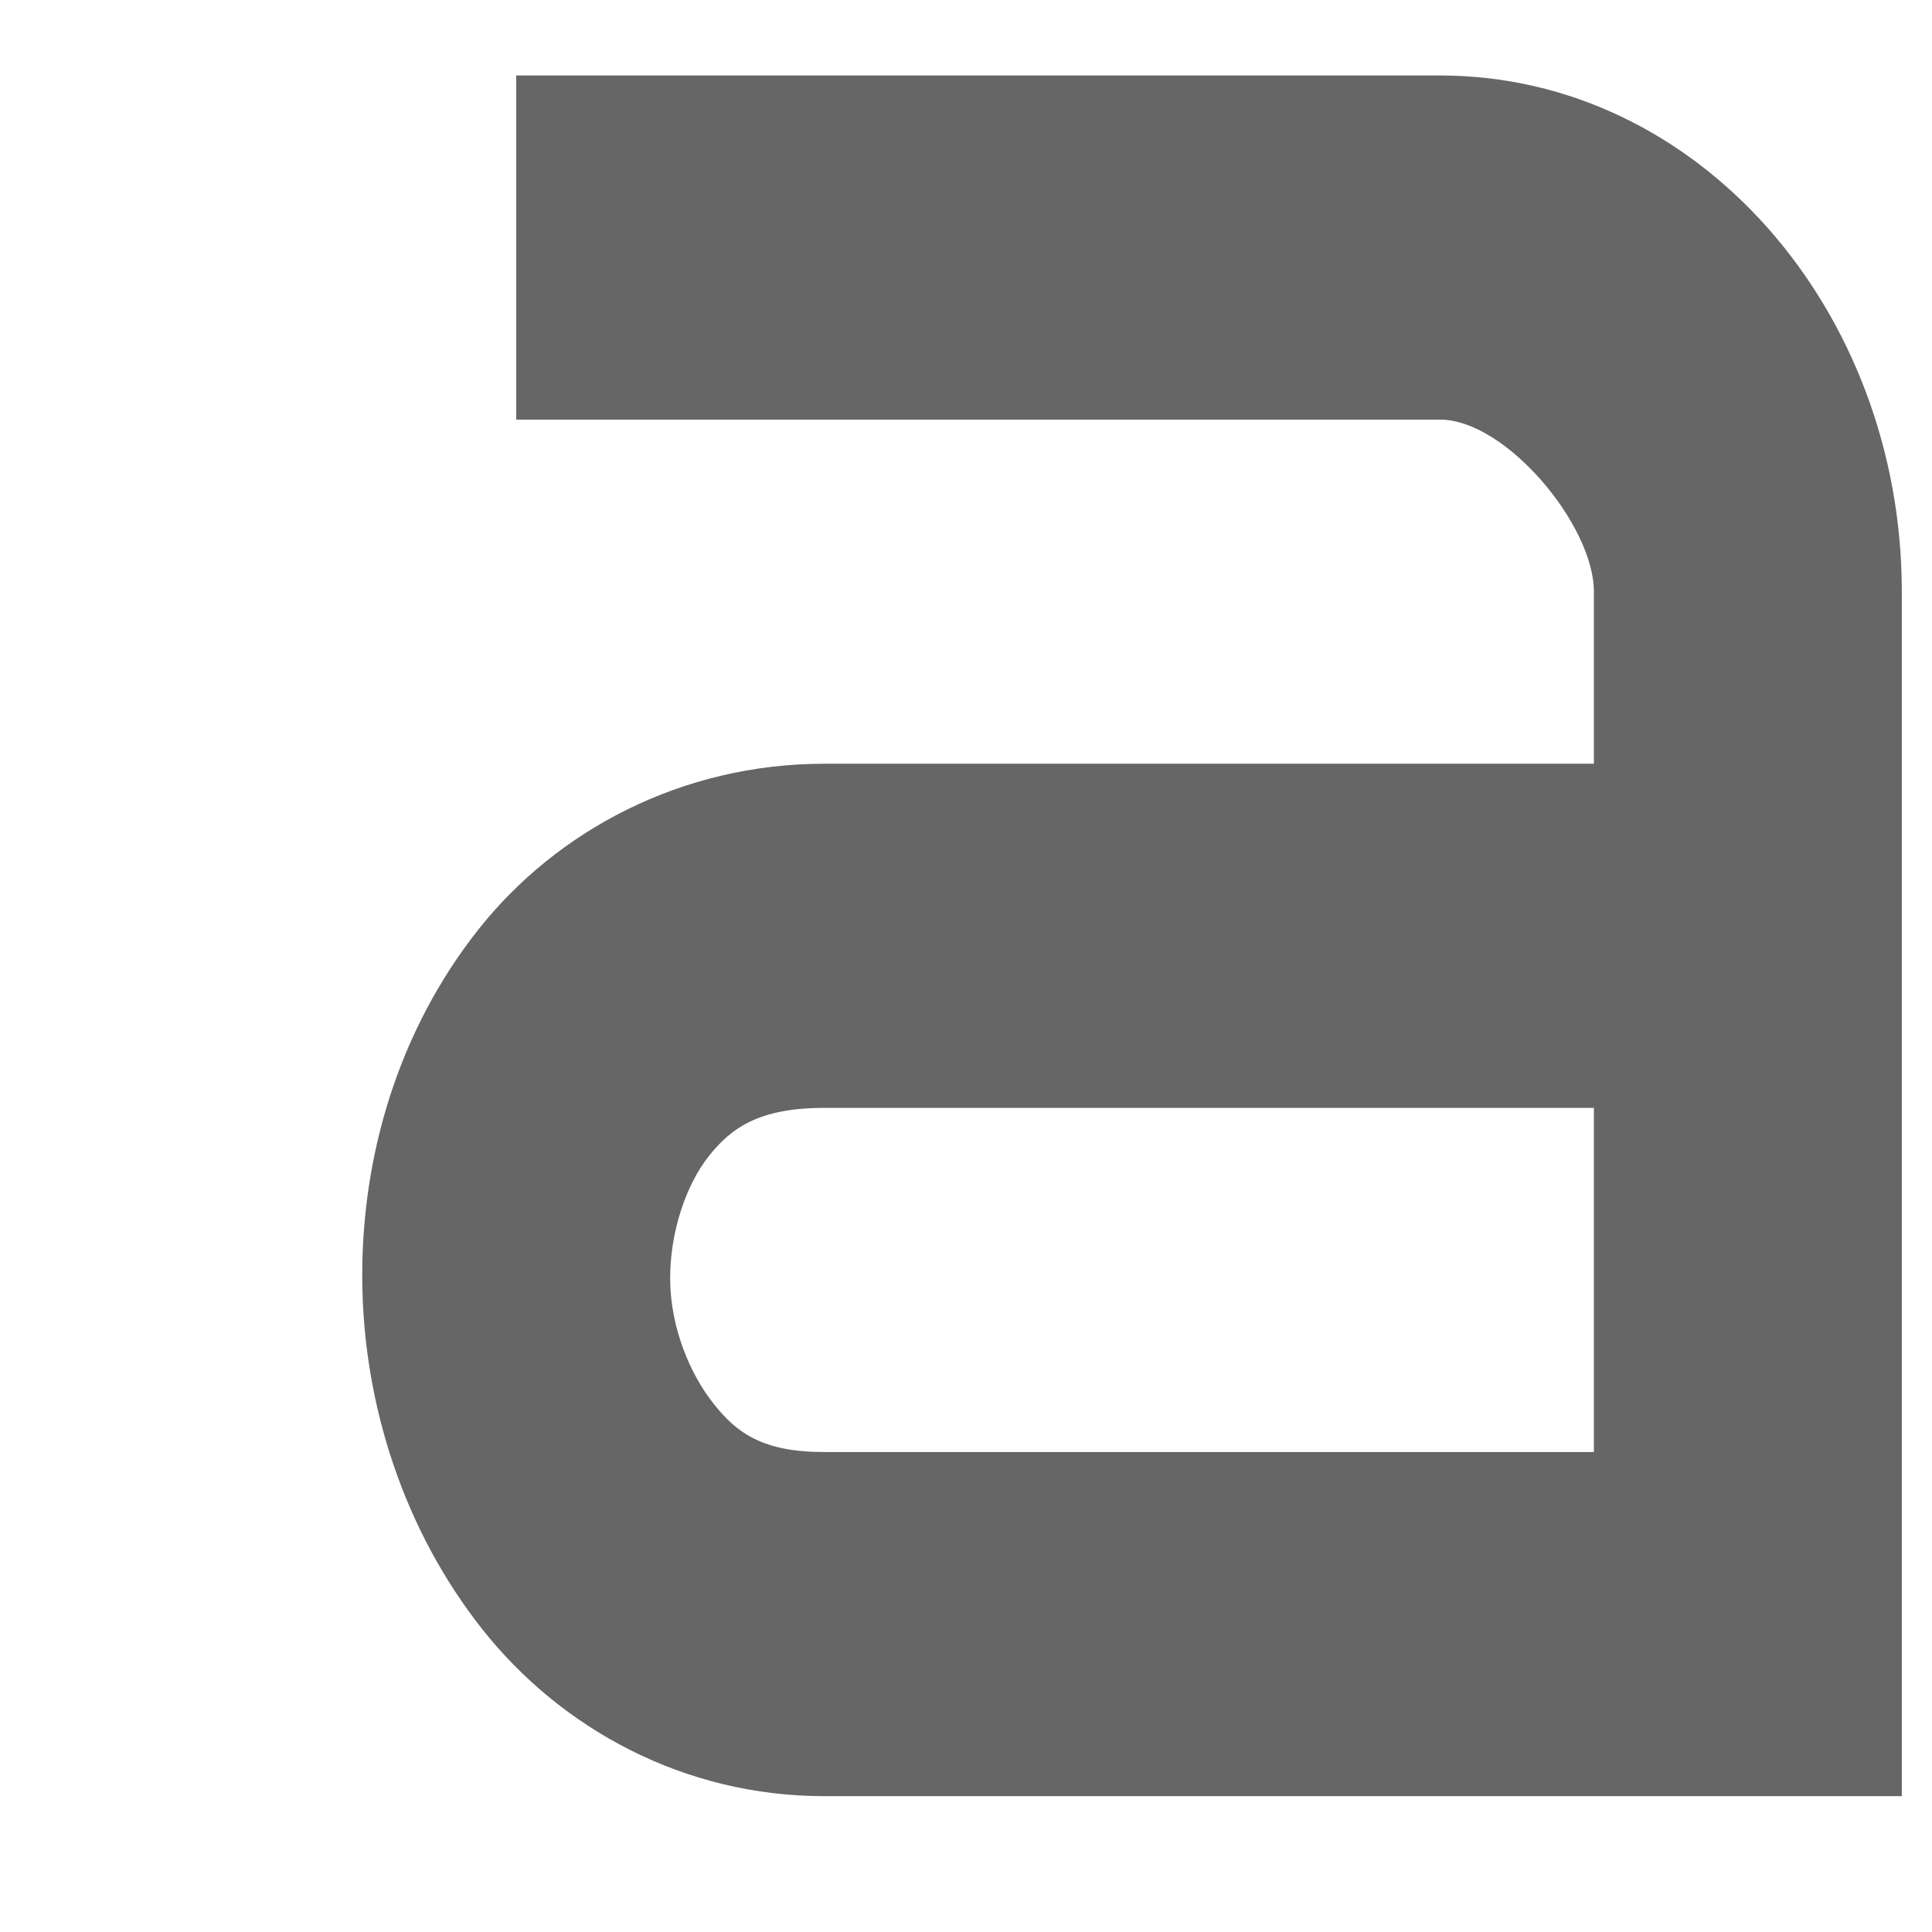 <?xml version="1.0" encoding="UTF-8" standalone="no"?>
<!-- Created with Inkscape (http://www.inkscape.org/) -->

<svg
   xmlns:dc="http://purl.org/dc/elements/1.1/"
   xmlns:cc="http://creativecommons.org/ns#"
   xmlns:rdf="http://www.w3.org/1999/02/22-rdf-syntax-ns#"
   xmlns:svg="http://www.w3.org/2000/svg"
   xmlns="http://www.w3.org/2000/svg"
   xmlns:sodipodi="http://sodipodi.sourceforge.net/DTD/sodipodi-0.dtd"
   xmlns:inkscape="http://www.inkscape.org/namespaces/inkscape"
   sodipodi:docname="kde-edit-rename.svg"
   height="16"
   id="svg7384"
   inkscape:version="0.91 r13725"
   version="1.1"
   width="16">
  <sodipodi:namedview
     inkscape:bbox-paths="false"
     bordercolor="#666666"
     borderopacity="1"
     inkscape:current-layer="layer12"
     inkscape:cx="50.187368"
     inkscape:cy="4.8151494"
     gridtolerance="10"
     inkscape:guide-bbox="true"
     guidetolerance="10"
     id="namedview88"
     inkscape:object-nodes="false"
     inkscape:object-paths="false"
     objecttolerance="10"
     pagecolor="#555753"
     inkscape:pageopacity="1"
     inkscape:pageshadow="2"
     showborder="false"
     showgrid="false"
     showguides="true"
     inkscape:snap-bbox="true"
     inkscape:snap-bbox-midpoints="false"
     inkscape:snap-global="true"
     inkscape:snap-grids="true"
     inkscape:snap-nodes="false"
     inkscape:snap-others="false"
     inkscape:snap-to-guides="true"
     inkscape:window-height="715"
     inkscape:window-maximized="1"
     inkscape:window-width="1366"
     inkscape:window-x="0"
     inkscape:window-y="0"
     inkscape:zoom="8">
    <inkscape:grid
       empspacing="2"
       enabled="true"
       id="grid4866"
       snapvisiblegridlinesonly="true"
       spacingx="1px"
       spacingy="1px"
       type="xygrid"
       visible="true" />
  </sodipodi:namedview>
  <title
     id="title9167">Gnome Symbolic Icon Theme</title>
  <defs
     id="defs7386" />
  <g
     inkscape:groupmode="layer"
     id="layer9"
     inkscape:label="status"
     style="display:inline"
     transform="translate(-81,-807)" />
  <g
     inkscape:groupmode="layer"
     id="layer10"
     inkscape:label="devices"
     transform="translate(-81,-807)" />
  <g
     inkscape:groupmode="layer"
     id="layer11"
     inkscape:label="apps"
     transform="translate(-81,-807)" />
  <g
     inkscape:groupmode="layer"
     id="layer13"
     inkscape:label="places"
     transform="translate(-81,-807)" />
  <g
     inkscape:groupmode="layer"
     id="layer14"
     inkscape:label="mimetypes"
     transform="translate(-81,-807)" />
  <g
     inkscape:groupmode="layer"
     id="layer15"
     inkscape:label="emblems"
     style="display:inline"
     transform="translate(-81,-807)" />
  <g
     inkscape:groupmode="layer"
     id="g71291"
     inkscape:label="emotes"
     style="display:inline"
     transform="translate(-81,-807)" />
  <g
     inkscape:groupmode="layer"
     id="g4953"
     inkscape:label="categories"
     style="display:inline"
     transform="translate(-81,-807)" />
  <g
     inkscape:groupmode="layer"
     id="layer12"
     inkscape:label="actions"
     style="display:inline"
     transform="translate(-81,-807)">
    <path
       inkscape:connector-curvature="0"
       d="m 85.275,807.625 0,2.85 7.65,0 c 0.546,0 1.275,0.875 1.275,1.425 l 0,1.425 -6.375,0 c -1.172,0 -2.213,0.547 -2.869,1.38 -0.656,0.833 -0.964,1.868 -0.956,2.895 0.008,1.027 0.343,2.07 0.996,2.895 0.653,0.824 1.671,1.38 2.829,1.38 l 7.65,0 1.275,0 0,-1.425 0,-8.55 c 0,-2.329 -1.683,-4.275 -3.825,-4.275 l -7.65,0 z m 2.55,8.55 6.375,0 0,2.85 -6.375,0 c -0.507,0 -0.723,-0.156 -0.916,-0.401 -0.194,-0.244 -0.355,-0.626 -0.359,-1.024 -0.003,-0.398 0.133,-0.789 0.319,-1.024 0.185,-0.235 0.418,-0.401 0.956,-0.401 z"
       id="path7493"
       style="color:#000000;font-style:normal;font-variant:normal;font-weight:normal;font-stretch:normal;font-size:medium;line-height:normal;font-family:Sans;-inkscape-font-specification:Sans;text-indent:0;text-align:start;text-decoration:none;text-decoration-line:none;letter-spacing:normal;word-spacing:normal;text-transform:none;direction:ltr;block-progression:tb;writing-mode:lr-tb;baseline-shift:baseline;text-anchor:start;display:inline;overflow:visible;visibility:visible;fill:#666666;fill-opacity:1;stroke:none;stroke-width:2;marker:none;enable-background:accumulate" />
  </g>
</svg>
